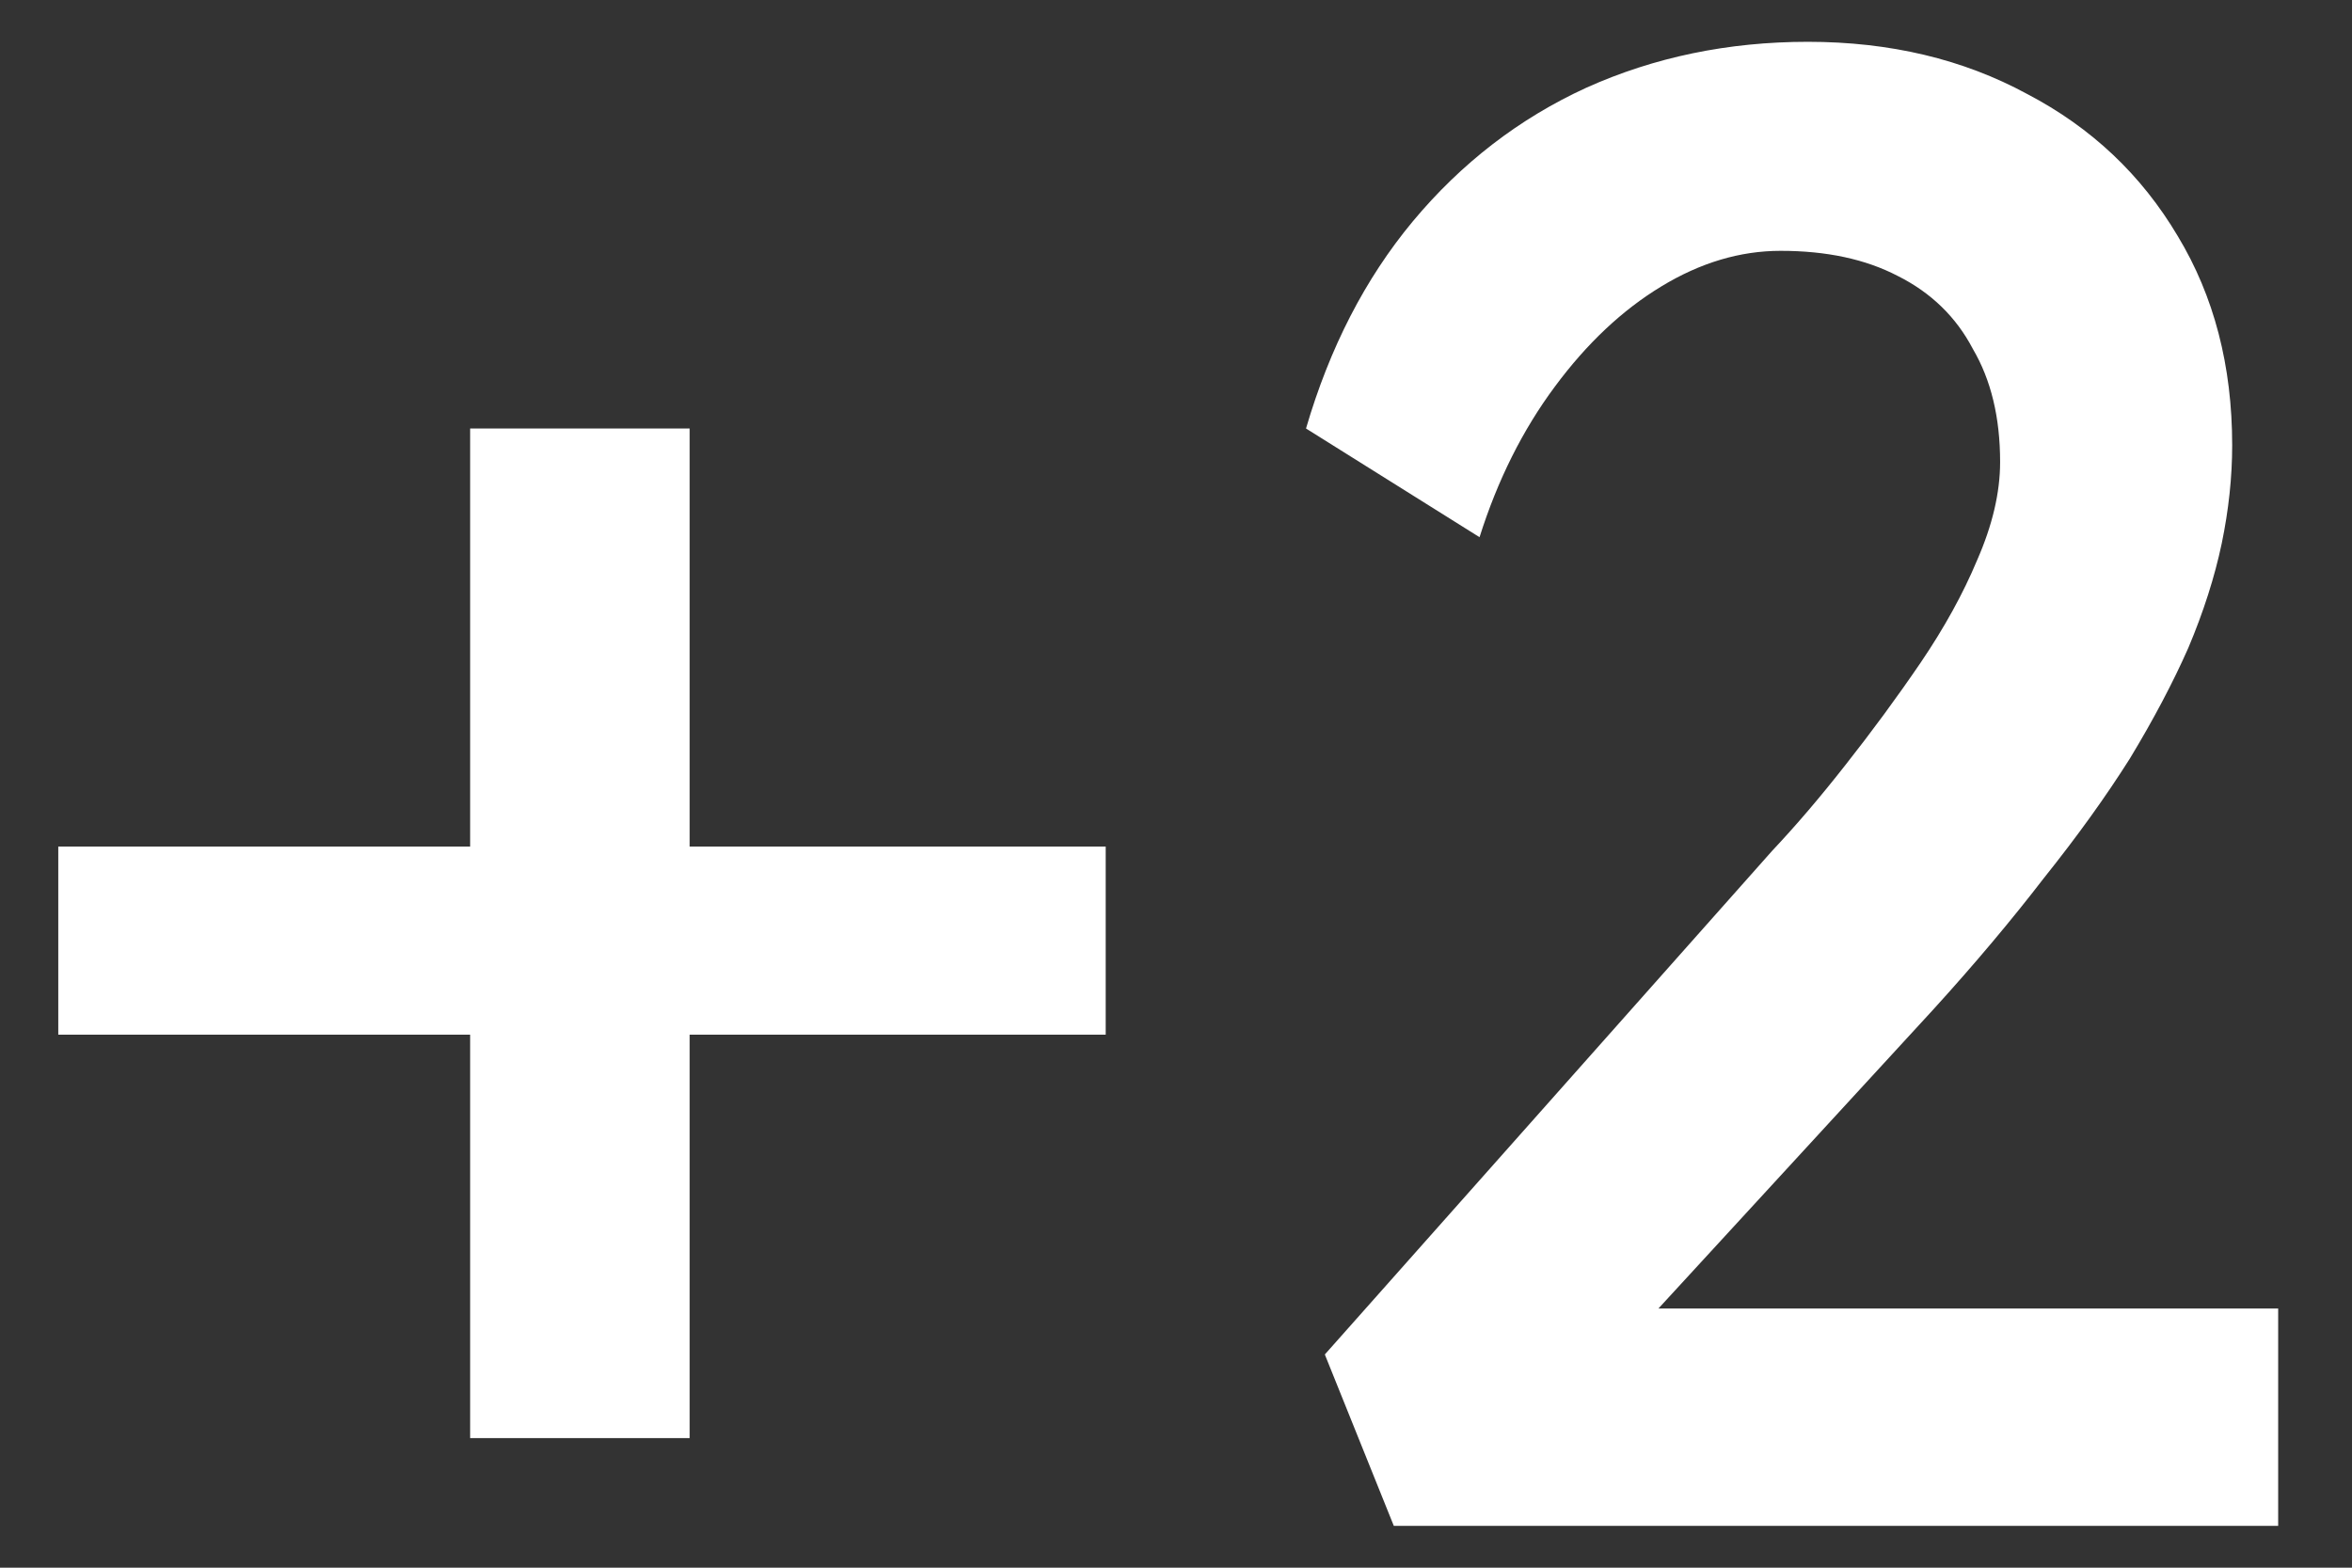 <svg width="18" height="12" viewBox="0 0 18 12" fill="none" xmlns="http://www.w3.org/2000/svg">
<rect x="0" y="0" width="18" height="12" fill="#333333" stroke="none"/>
<path d="M10.667 11.68L10.139 10.368L13.563 6.512C13.744 6.32 13.931 6.101 14.123 5.856C14.325 5.6 14.517 5.339 14.699 5.072C14.88 4.805 15.024 4.544 15.131 4.288C15.248 4.021 15.307 3.771 15.307 3.536C15.307 3.195 15.237 2.907 15.099 2.672C14.971 2.427 14.779 2.24 14.523 2.112C14.277 1.984 13.979 1.92 13.627 1.92C13.317 1.92 13.013 2.011 12.715 2.192C12.416 2.373 12.144 2.629 11.899 2.96C11.653 3.291 11.461 3.675 11.323 4.112L9.995 3.28C10.176 2.661 10.448 2.133 10.811 1.696C11.184 1.248 11.627 0.907 12.139 0.672C12.661 0.437 13.227 0.32 13.835 0.32C14.464 0.32 15.024 0.453 15.515 0.72C16.005 0.976 16.389 1.339 16.667 1.808C16.944 2.267 17.083 2.8 17.083 3.408C17.083 3.653 17.056 3.904 17.003 4.16C16.949 4.416 16.864 4.683 16.747 4.96C16.629 5.227 16.48 5.509 16.299 5.808C16.117 6.096 15.899 6.4 15.643 6.72C15.397 7.04 15.115 7.376 14.795 7.728L12.251 10.496L11.931 10.016H17.435V11.68H10.667Z" fill="white"/>
<path d="M0.446 7.92V6.48H8.462V7.92H0.446ZM3.598 11.008V3.28H5.278V11.008H3.598Z" fill="white"/>
</svg>
